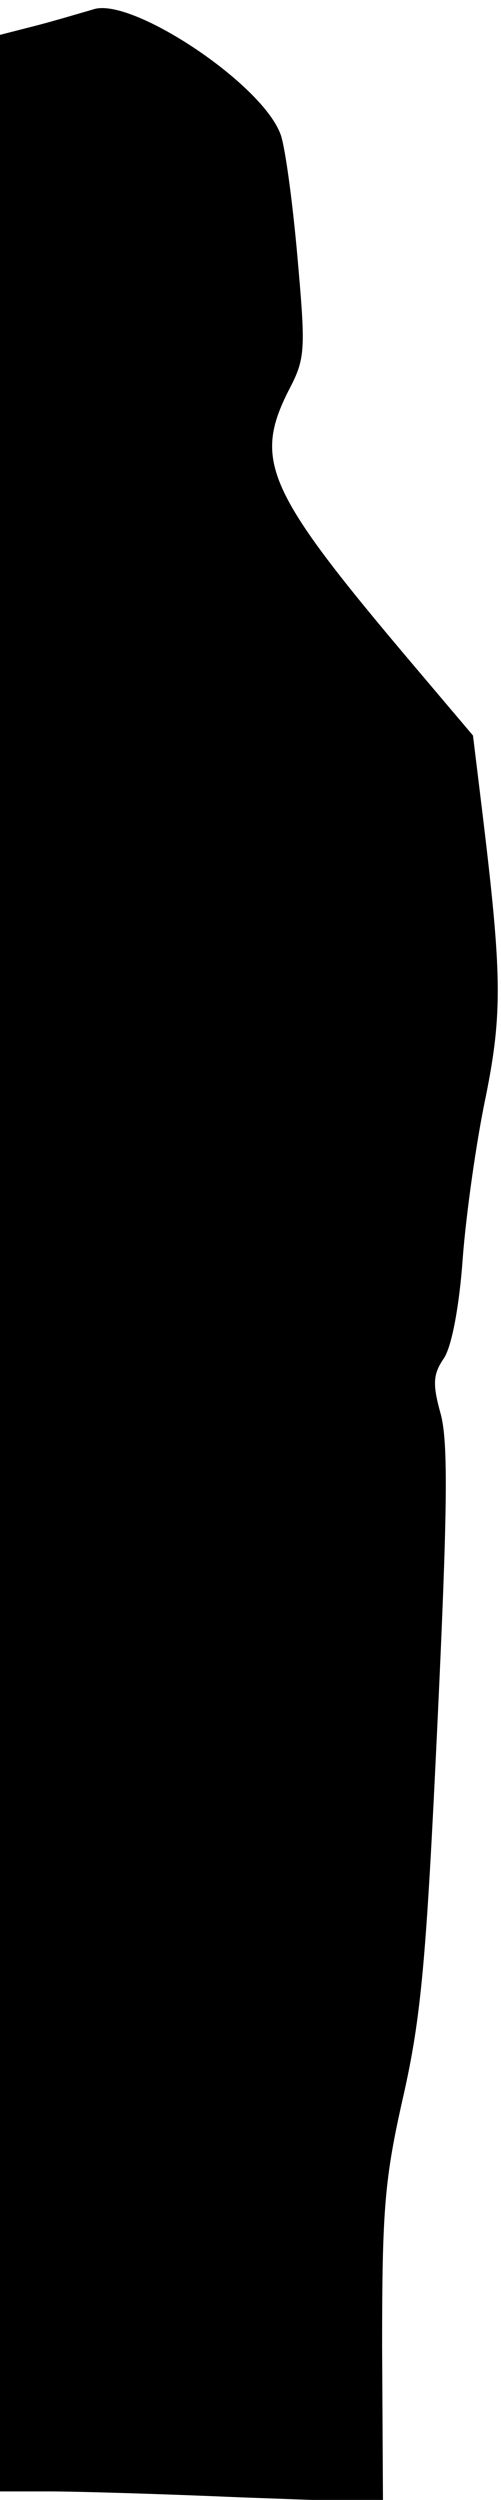 <?xml version="1.0" standalone="no"?>
<!DOCTYPE svg PUBLIC "-//W3C//DTD SVG 20010904//EN"
 "http://www.w3.org/TR/2001/REC-SVG-20010904/DTD/svg10.dtd">
<svg version="1.0" xmlns="http://www.w3.org/2000/svg"
 width="59pt" height="294pt" viewBox="0 0 59 294"
 preserveAspectRatio="xMidYMid meet">
<g transform="translate(0,294) scale(0.1,-0.1)"
fill="#000000" stroke="none">
<path fill="#000000" stroke="none" d="M110 2929 c-14 -4 -44 -13 -67 -19
l-43 -11 0 -1444 0 -1445 58 0 c33 0 134 -3 226 -7 l167 -6 -1 184 c0 162 3
197 25 294 21 93 27 160 40 435 12 253 13 334 4 367 -10 36 -9 47 4 66 9 14
18 61 22 118 4 52 16 137 27 189 20 99 19 145 -4 335 l-11 90 -72 85 c-171
202 -187 238 -145 321 20 38 20 47 10 160 -6 67 -15 131 -20 142 -23 60 -176
161 -220 146z"/>
</g>
</svg>
